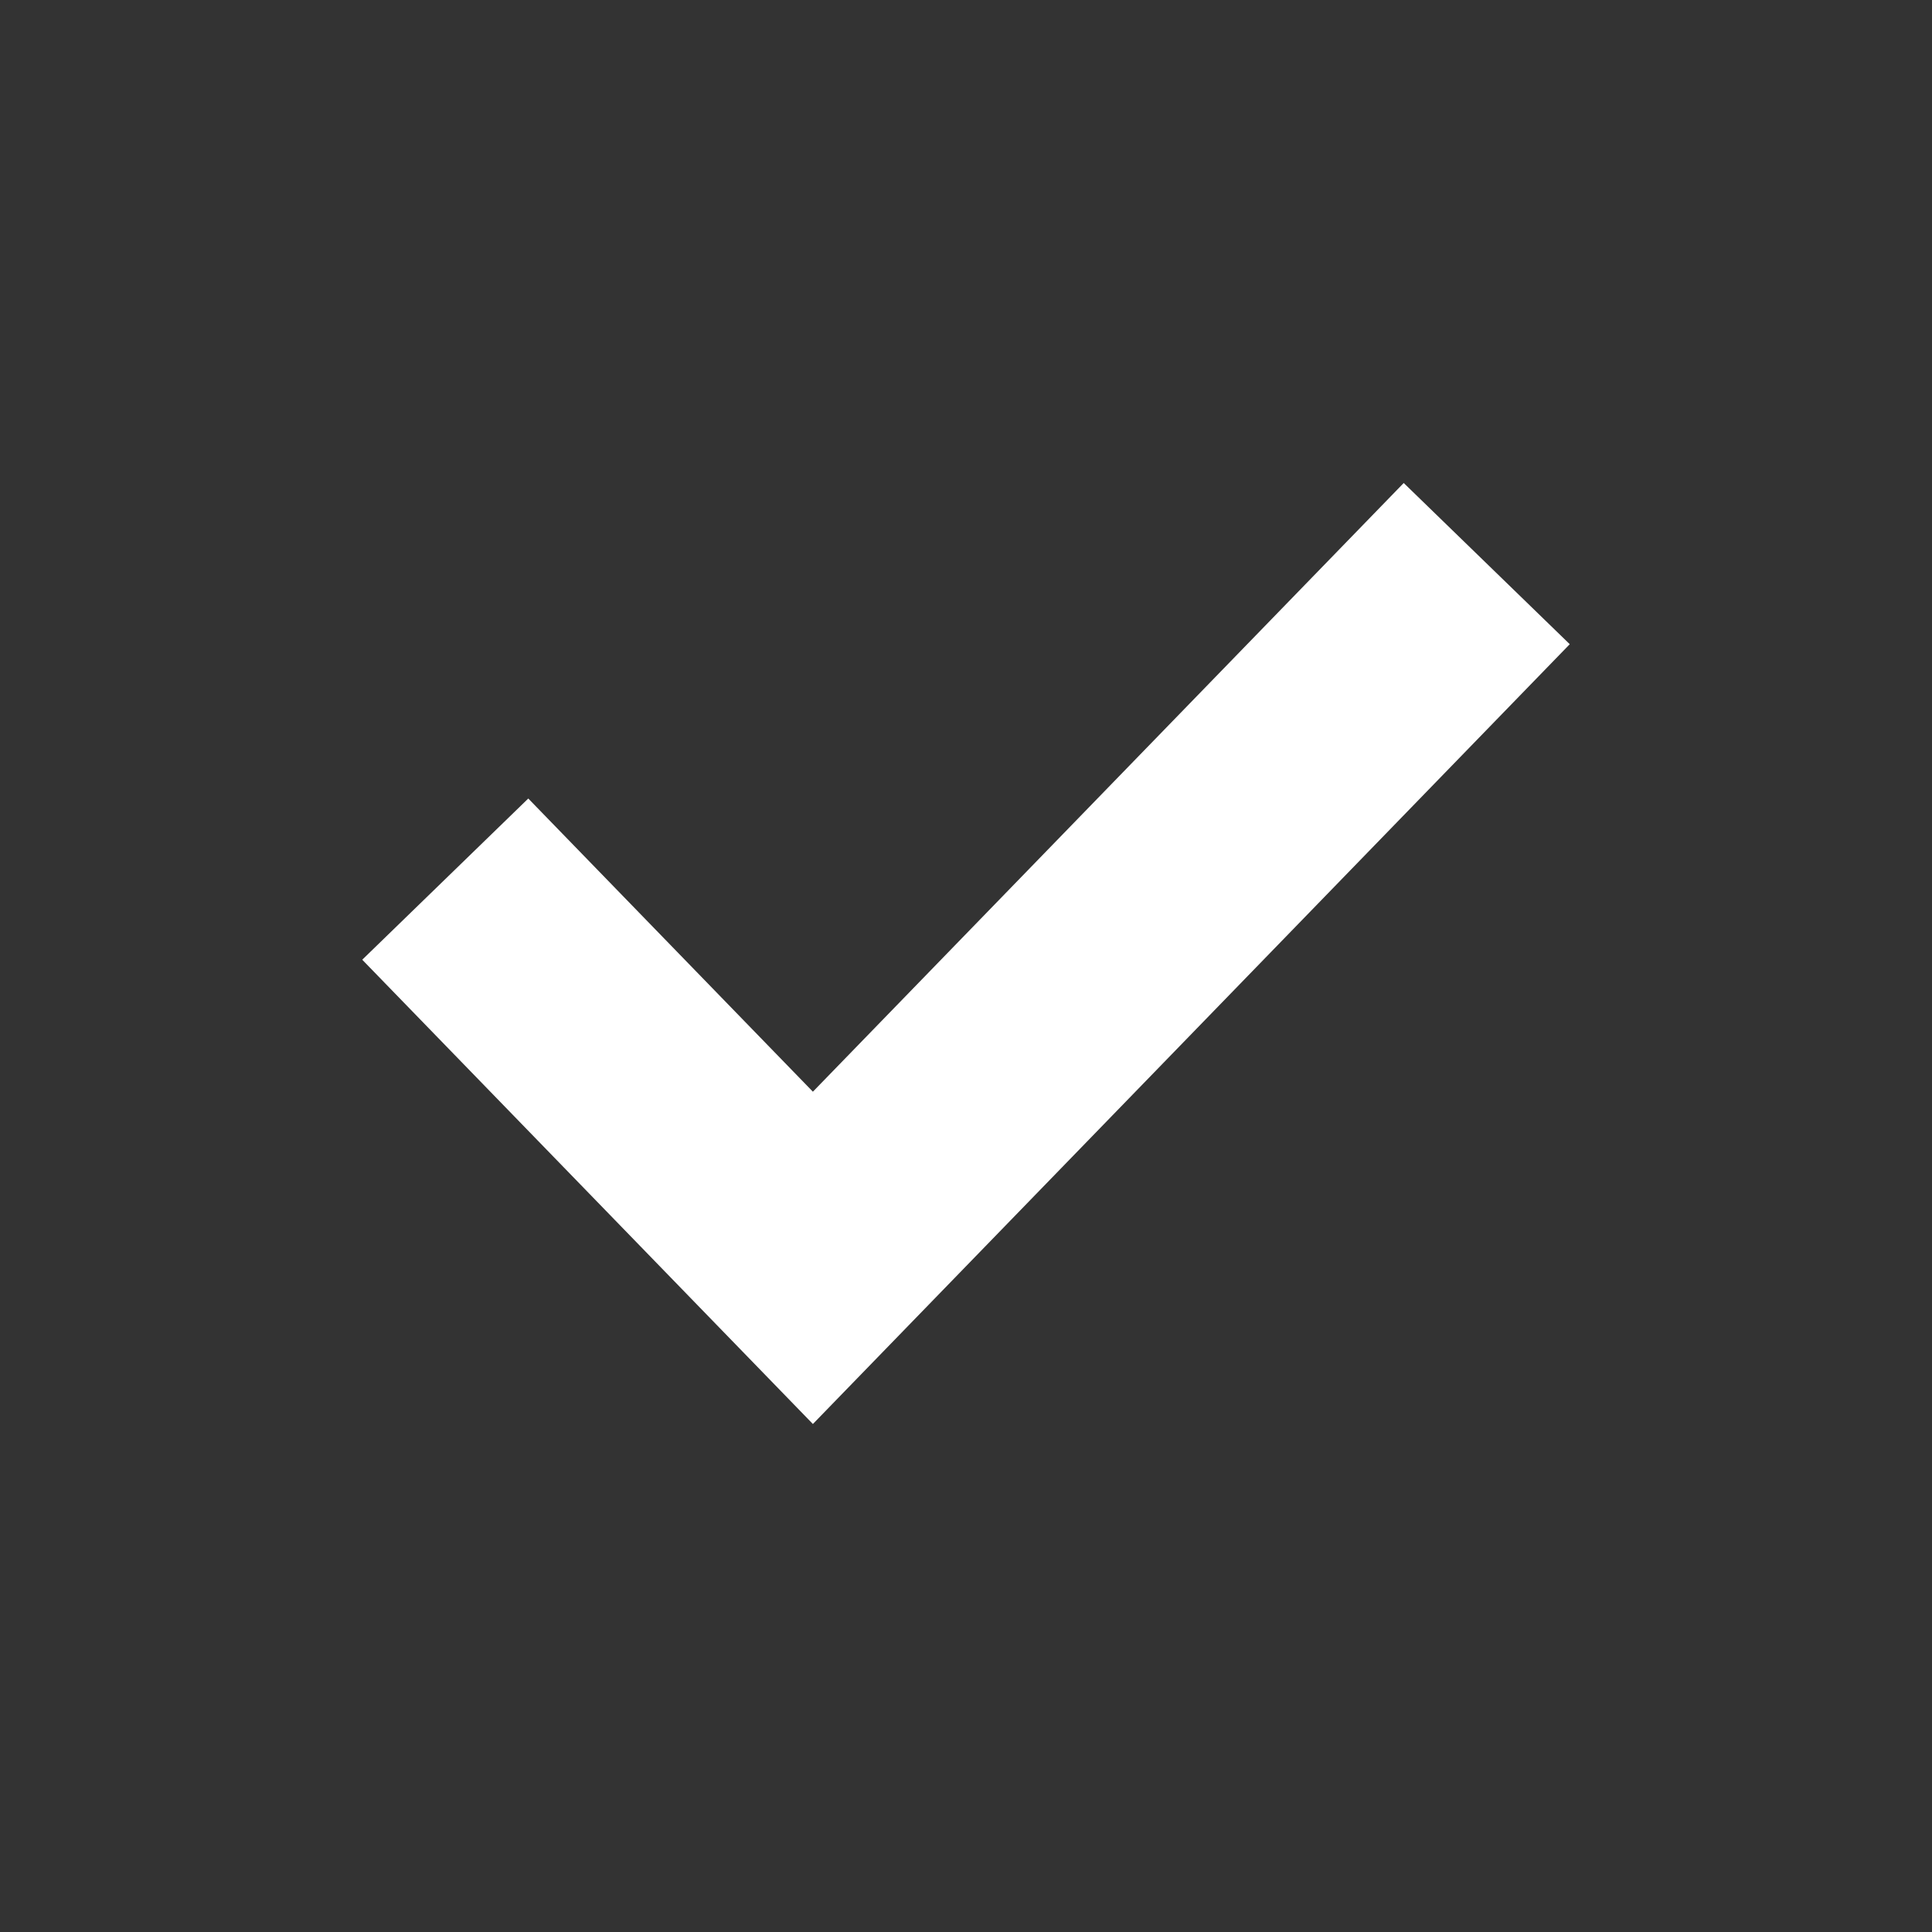 <svg height="16" viewBox="0 0 16 16" width="16" xmlns="http://www.w3.org/2000/svg"><rect x="0" y="0" width="16" height="16" fill="#333333" stroke="none"/><g fill="none" fill-rule="evenodd"><path d="m0 0h16v16h-16z"/><path d="m6.732 9.041 4.893-5.041 1.375 1.335-6.268 6.458-3.732-3.845 1.375-1.335z" fill="#fff" fill-rule="nonzero"/></g></svg>